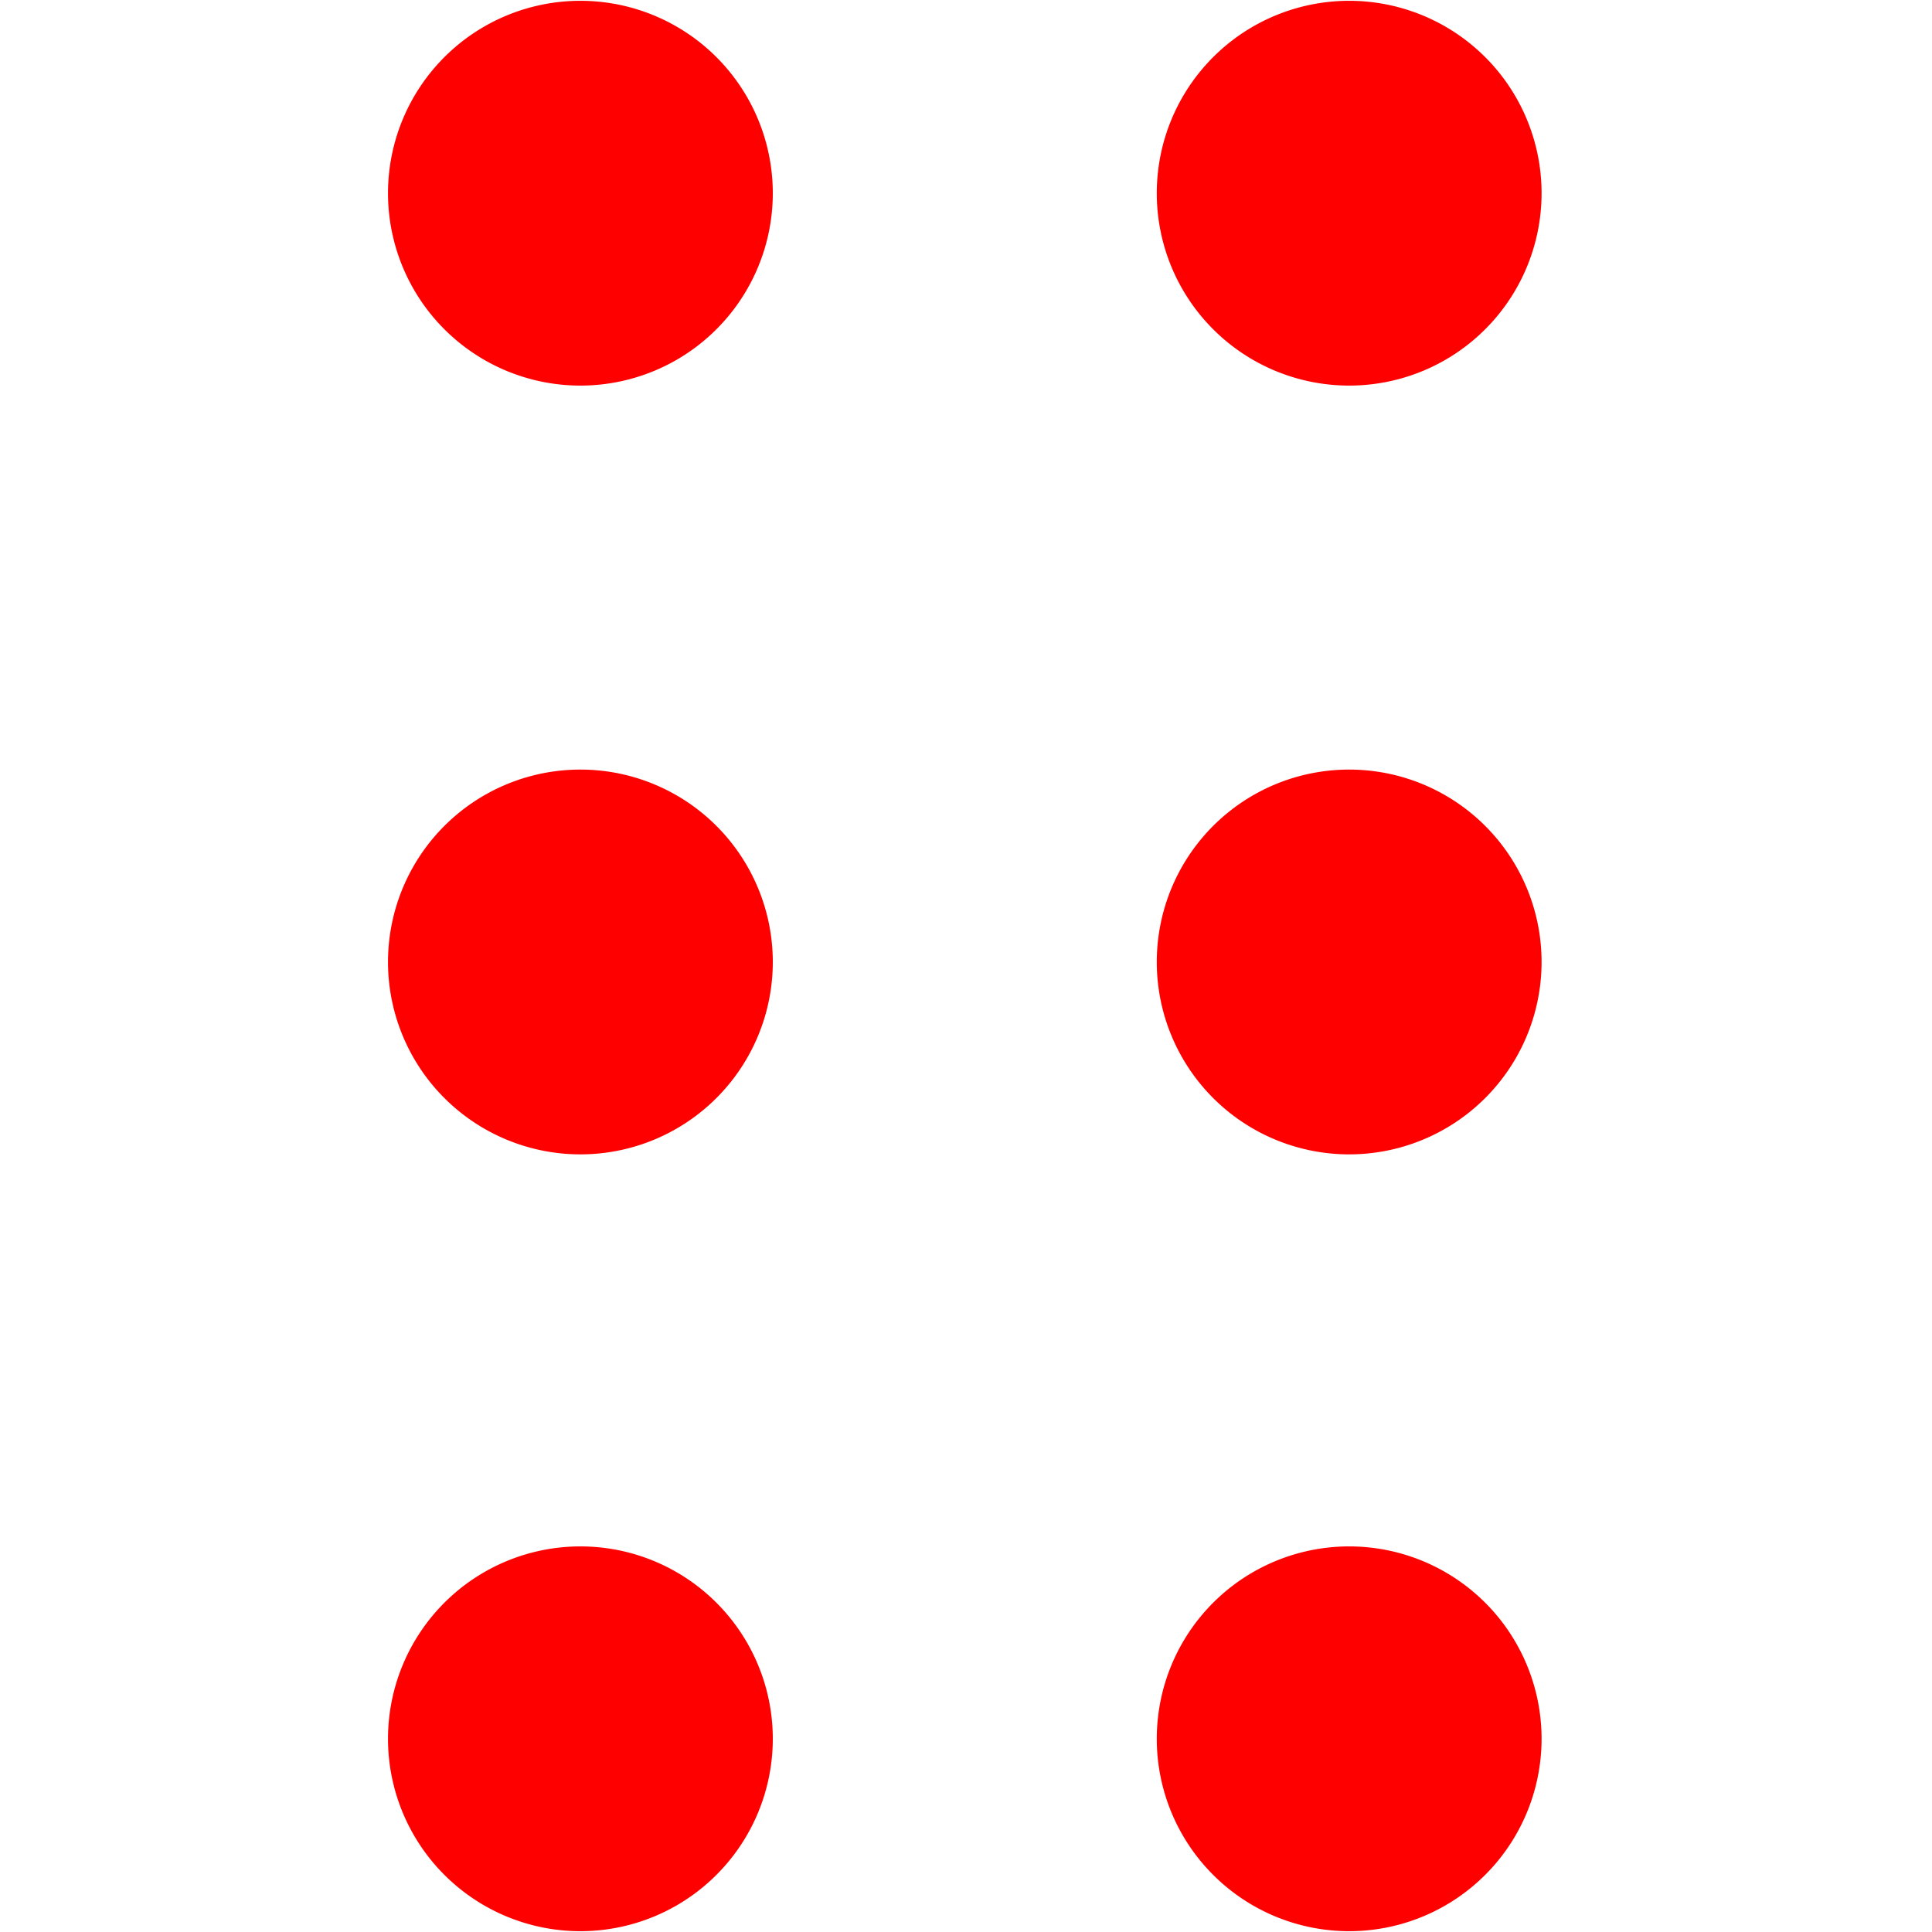 <!-- Created with Inkscape (http://www.inkscape.org/) -->
<svg width="48" height="48" version="1.1" viewBox="0 0 48 48" xmlns="http://www.w3.org/2000/svg">
 <path d="m38.3 23.9a4.78 4.78 0 0 1-4.78 4.78 4.78 4.78 0 0 1-4.78-4.78 4.78 4.78 0 0 1 4.78-4.78 4.78 4.78 0 0 1 4.78 4.78zm-19.1 1e-6a4.78 4.78 0 0 1-4.78 4.78 4.78 4.78 0 0 1-4.78-4.78 4.78 4.78 0 0 1 4.78-4.78 4.78 4.78 0 0 1 4.78 4.78zm19.1 19.3a4.78 4.78 0 0 1-4.78 4.78 4.78 4.78 0 0 1-4.78-4.78 4.78 4.78 0 0 1 4.78-4.78 4.78 4.78 0 0 1 4.78 4.78zm-19.1-4e-6a4.78 4.78 0 0 1-4.78 4.78 4.78 4.78 0 0 1-4.78-4.78 4.78 4.78 0 0 1 4.78-4.78 4.78 4.78 0 0 1 4.78 4.78zm19.1-38.4a4.78 4.78 0 0 1-4.78 4.78 4.78 4.78 0 0 1-4.78-4.78 4.78 4.78 0 0 1 4.78-4.78 4.78 4.78 0 0 1 4.78 4.78zm-19.1 1.1e-6a4.78 4.78 0 0 1-4.78 4.78 4.78 4.78 0 0 1-4.78-4.78 4.78 4.78 0 0 1 4.78-4.78 4.78 4.78 0 0 1 4.78 4.78z" fill="#f00" stroke-linecap="round" stroke-linejoin="round" stroke-width="32.7"/>
</svg>
